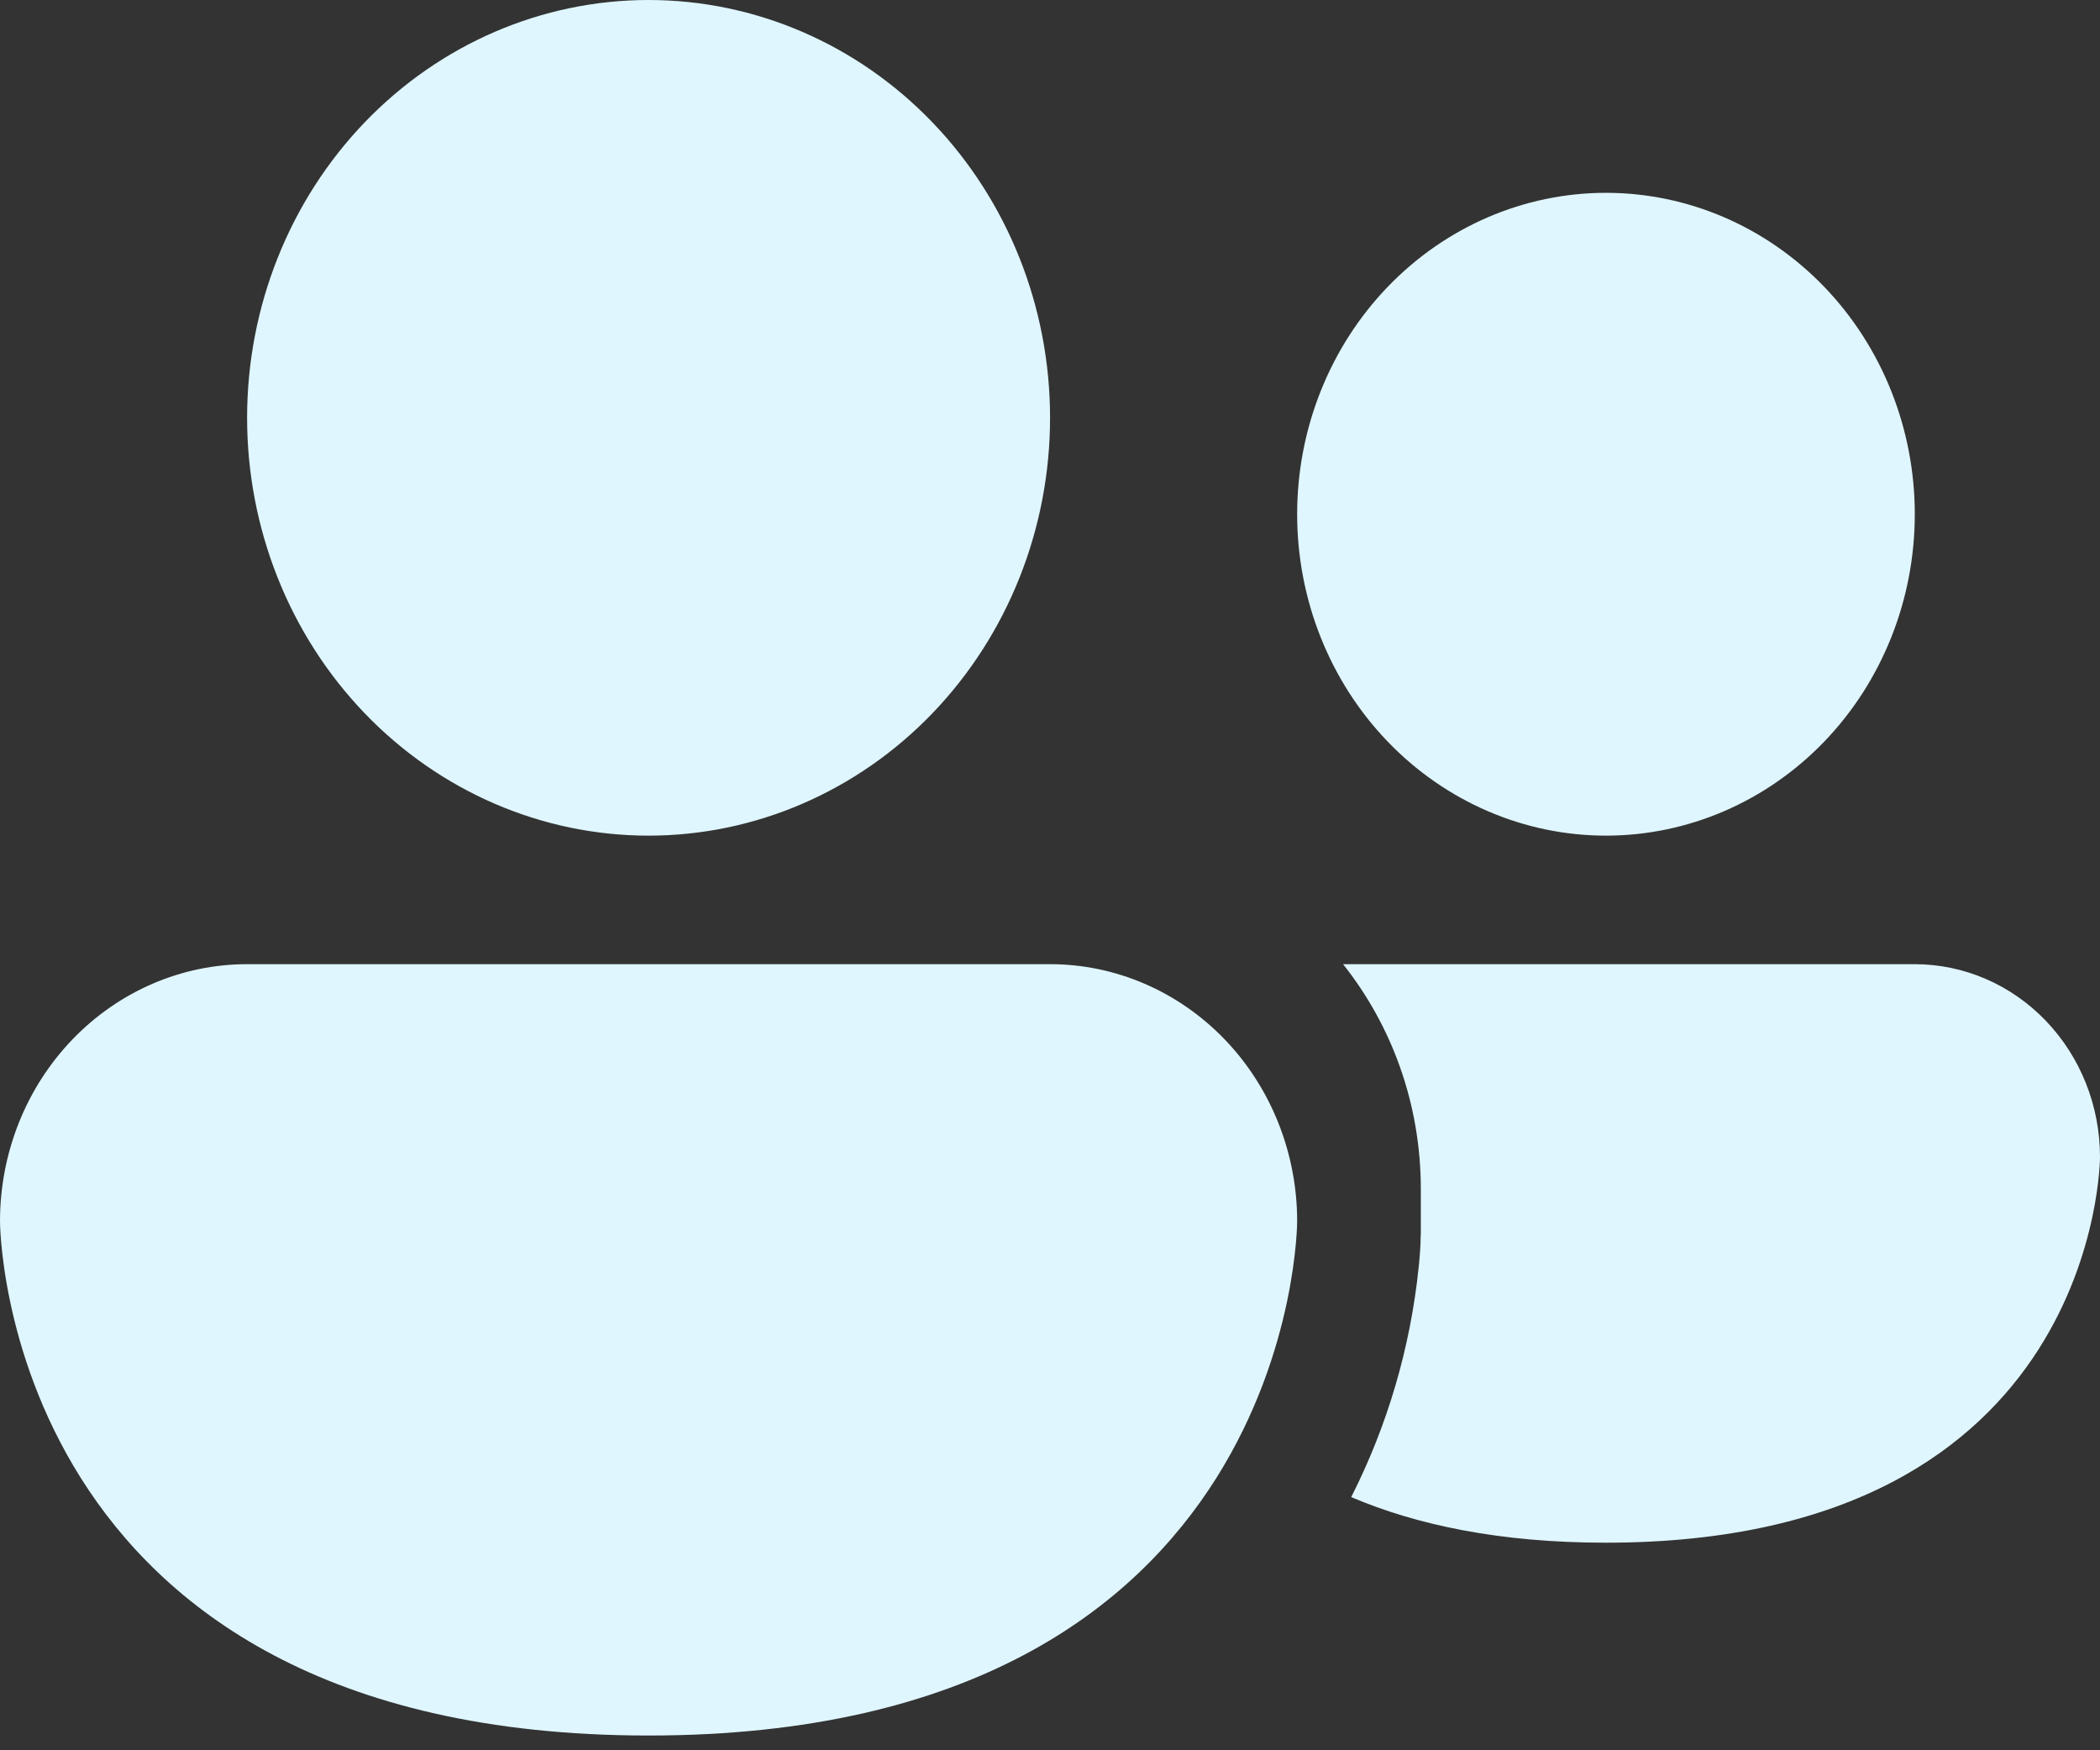 <svg width="36" height="30" viewBox="0 0 36 30" fill="none" xmlns="http://www.w3.org/2000/svg">
<rect x="0" y="0" width="36" height="30" fill="#333333" stroke="none"/>
<path d="M11.118 14.323C12.944 14.323 14.694 13.568 15.985 12.225C17.276 10.882 18.001 9.061 18.001 7.161C18.001 5.262 17.276 3.441 15.985 2.098C14.694 0.754 12.944 0 11.118 0C9.293 0 7.542 0.754 6.251 2.098C4.961 3.441 4.236 5.262 4.236 7.161C4.236 9.061 4.961 10.882 6.251 12.225C7.542 13.568 9.293 14.323 11.118 14.323ZM23.162 25.66C24.285 26.138 25.712 26.442 27.529 26.442C36 26.442 36 19.831 36 19.831C36 18.955 35.666 18.115 35.07 17.495C34.475 16.875 33.668 16.527 32.825 16.526H23.024C23.857 17.575 24.357 18.917 24.357 20.382V21.167C24.352 21.352 24.34 21.538 24.32 21.722C24.178 23.099 23.785 24.435 23.164 25.66H23.162ZM32.825 8.814C32.825 10.275 32.268 11.676 31.275 12.709C30.282 13.742 28.935 14.323 27.531 14.323C26.127 14.323 24.78 13.742 23.787 12.709C22.794 11.676 22.237 10.275 22.237 8.814C22.237 7.353 22.794 5.952 23.787 4.919C24.78 3.886 26.127 3.305 27.531 3.305C28.935 3.305 30.282 3.886 31.275 4.919C32.268 5.952 32.825 7.353 32.825 8.814ZM0 20.933C0 19.764 0.446 18.643 1.241 17.817C2.035 16.991 3.112 16.526 4.236 16.526H18.001C19.124 16.526 20.202 16.991 20.996 17.817C21.79 18.643 22.237 19.764 22.237 20.933C22.237 20.933 22.237 29.747 11.118 29.747C0 29.747 0 20.933 0 20.933ZM24.354 21.167L24.348 21.308L24.352 21.167H24.354Z" fill="#DFF6FF"/>
</svg>
